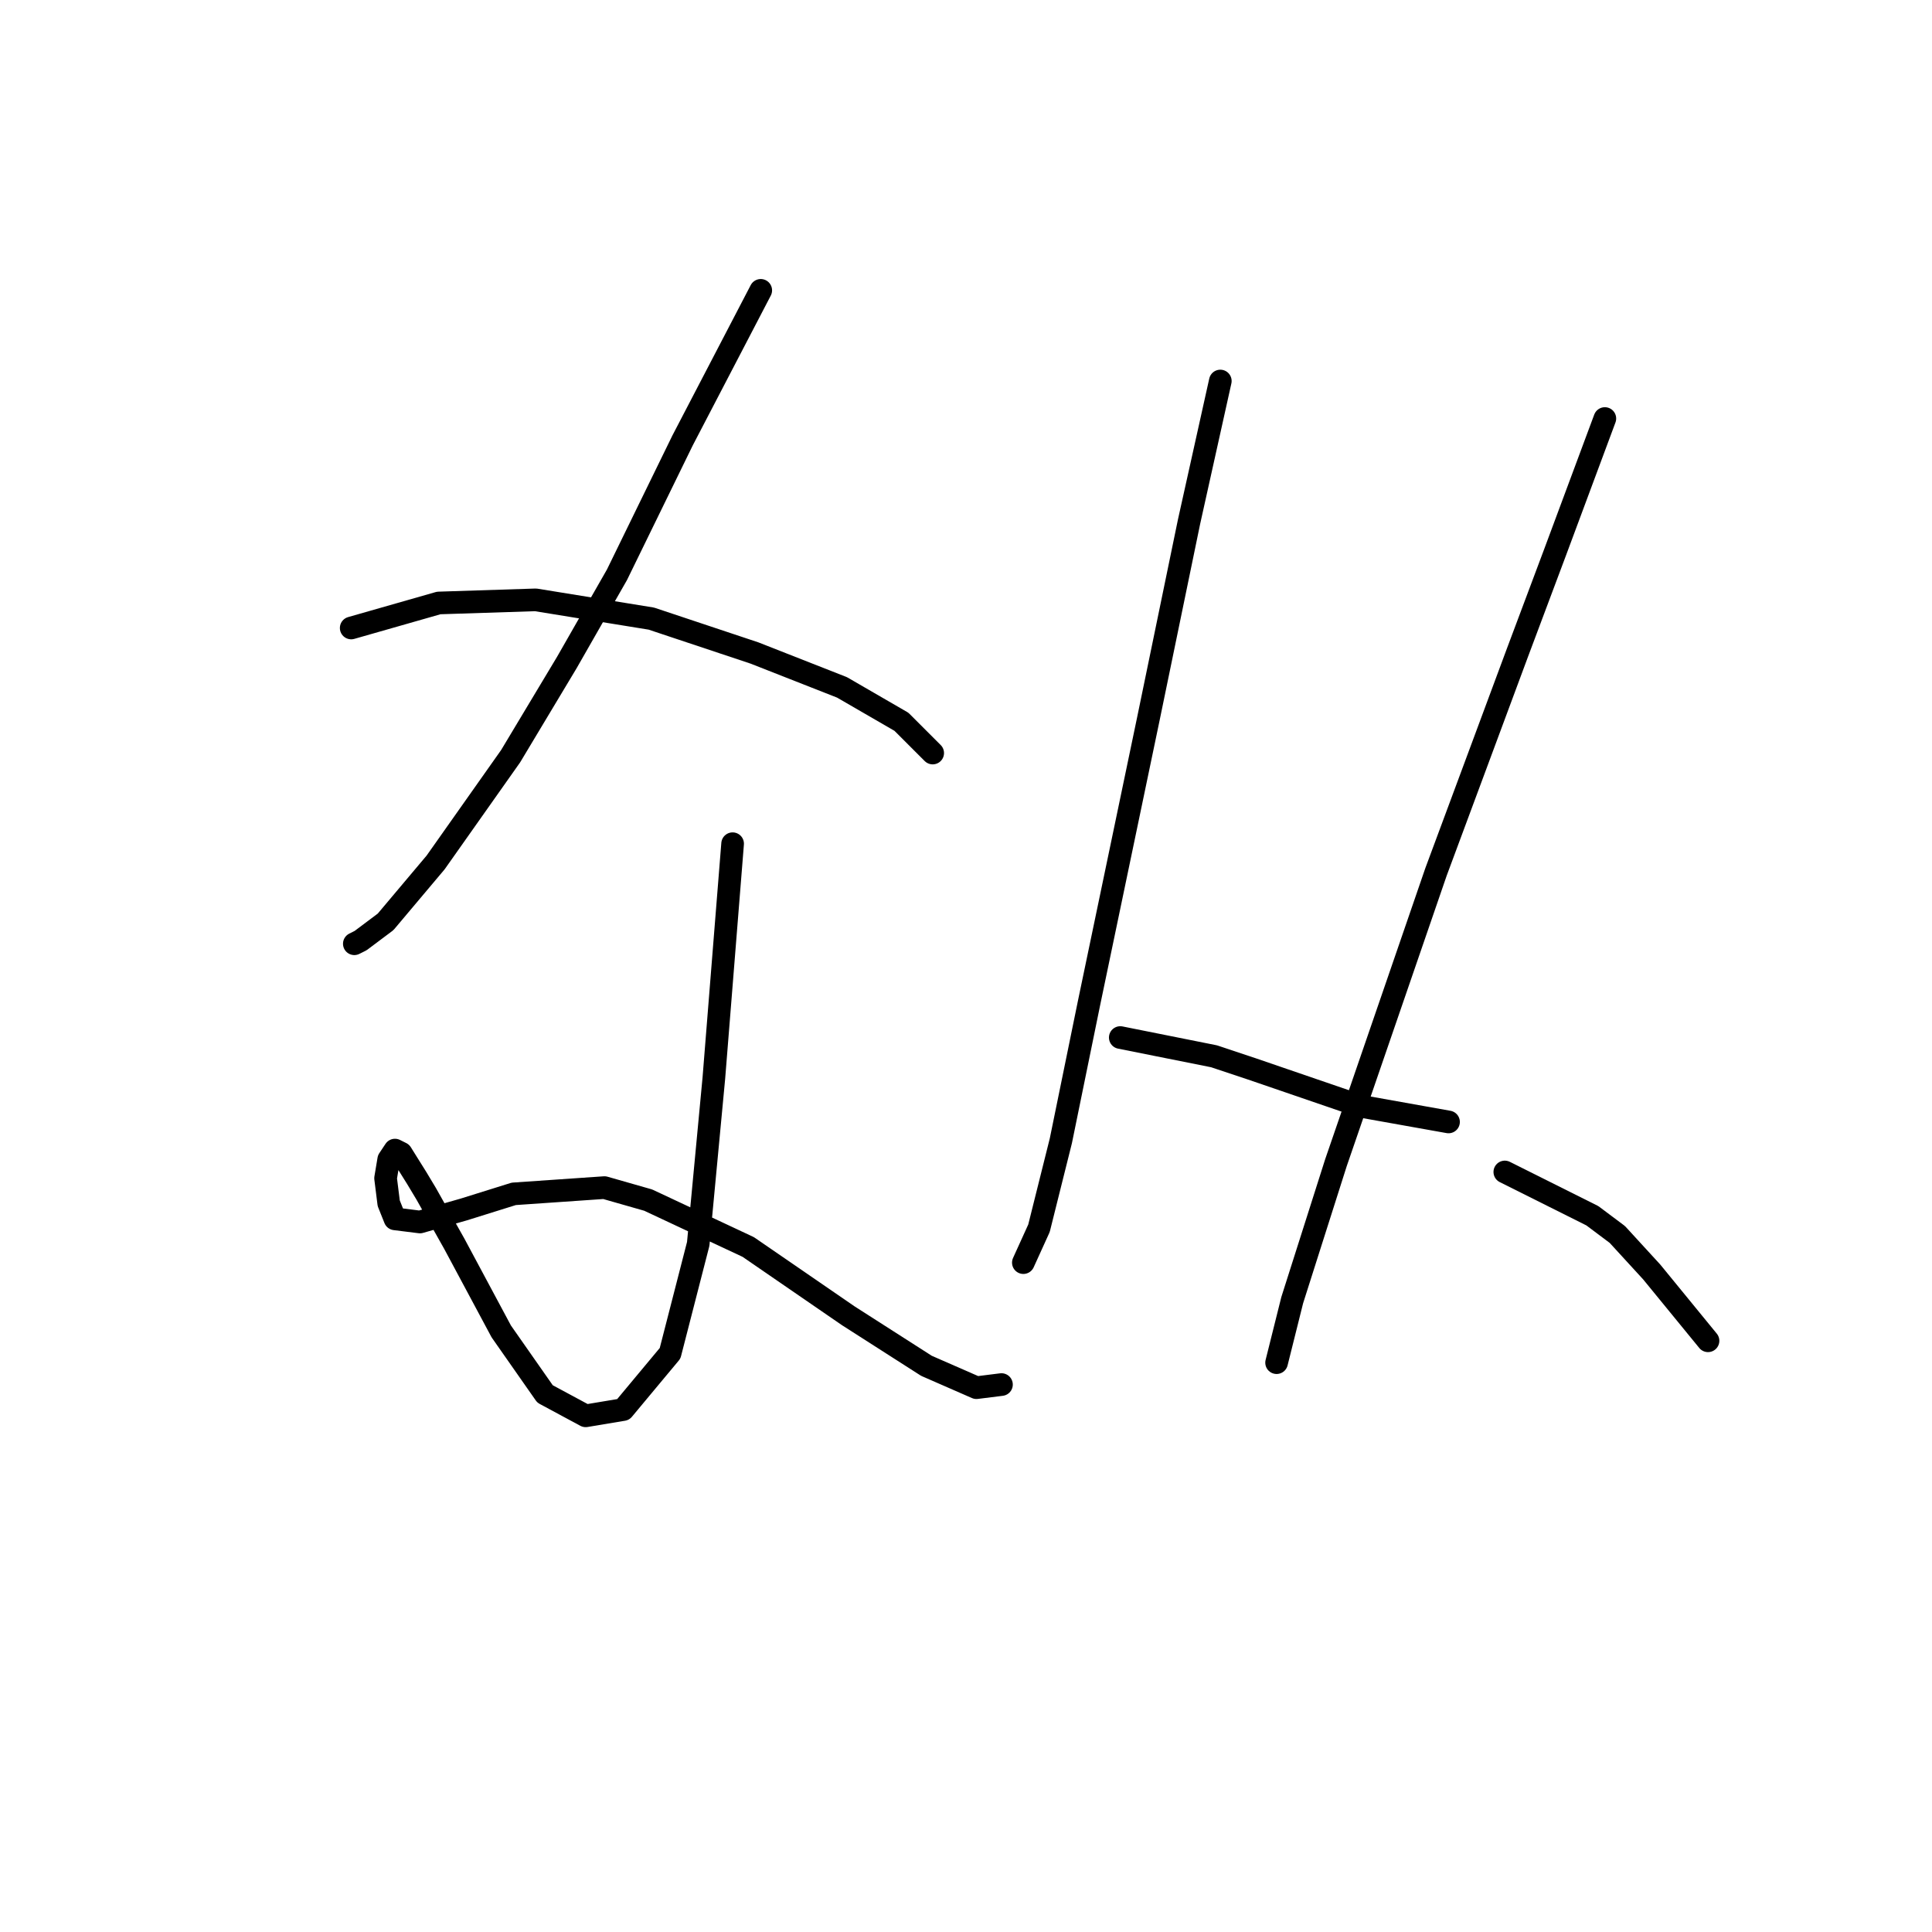 <?xml version="1.0" standalone="no"?>
    <svg width="256" height="256" xmlns="http://www.w3.org/2000/svg" version="1.1">
    <polyline stroke="black" stroke-width="3" stroke-linecap="round" fill="transparent" stroke-linejoin="round" points="100.803 38.473 90.447 58.357 81.747 76.17 75.119 87.769 67.663 100.196 57.721 114.281 51.092 122.152 47.778 124.637 46.95 125.052 46.95 125.052 " />
        <polyline stroke="black" stroke-width="3" stroke-linecap="round" fill="transparent" stroke-linejoin="round" points="46.536 83.212 58.135 79.898 70.977 79.484 86.304 81.969 99.974 86.526 111.573 91.083 119.444 95.64 123.172 99.368 123.587 99.782 123.587 99.782 " />
        <polyline stroke="black" stroke-width="3" stroke-linecap="round" fill="transparent" stroke-linejoin="round" points="97.075 111.795 94.589 142.864 92.518 164.82 88.789 179.319 82.576 186.775 77.605 187.604 72.219 184.704 66.42 176.419 60.206 164.82 56.478 158.192 55.235 156.121 53.164 152.807 52.335 152.392 51.507 153.635 51.092 156.121 51.507 159.435 52.335 161.506 55.649 161.92 61.449 160.263 68.077 158.192 80.09 157.363 85.89 159.02 99.146 165.234 112.402 174.348 122.758 180.976 129.386 183.875 132.7 183.461 132.7 183.461 " />
        <polyline stroke="black" stroke-width="3" stroke-linecap="round" fill="transparent" stroke-linejoin="round" points="161.698 50.486 157.556 69.127 152.17 95.225 144.299 132.922 140.571 151.15 137.671 162.749 135.6 167.305 135.6 167.305 " />
        <polyline stroke="black" stroke-width="3" stroke-linecap="round" fill="transparent" stroke-linejoin="round" points="148.442 137.479 160.87 139.965 165.841 141.622 180.339 146.593 191.938 148.664 191.938 148.664 " />
        <polyline stroke="black" stroke-width="3" stroke-linecap="round" fill="transparent" stroke-linejoin="round" points="212.651 55.457 206.023 73.27 201.052 86.526 195.667 101.025 190.281 115.524 177.025 154.049 171.226 172.276 169.155 180.561 169.155 180.561 " />
        <polyline stroke="black" stroke-width="3" stroke-linecap="round" fill="transparent" stroke-linejoin="round" points="199.395 155.292 210.994 161.092 214.308 163.577 218.865 168.548 226.321 177.662 226.321 177.662 " />
        </svg>